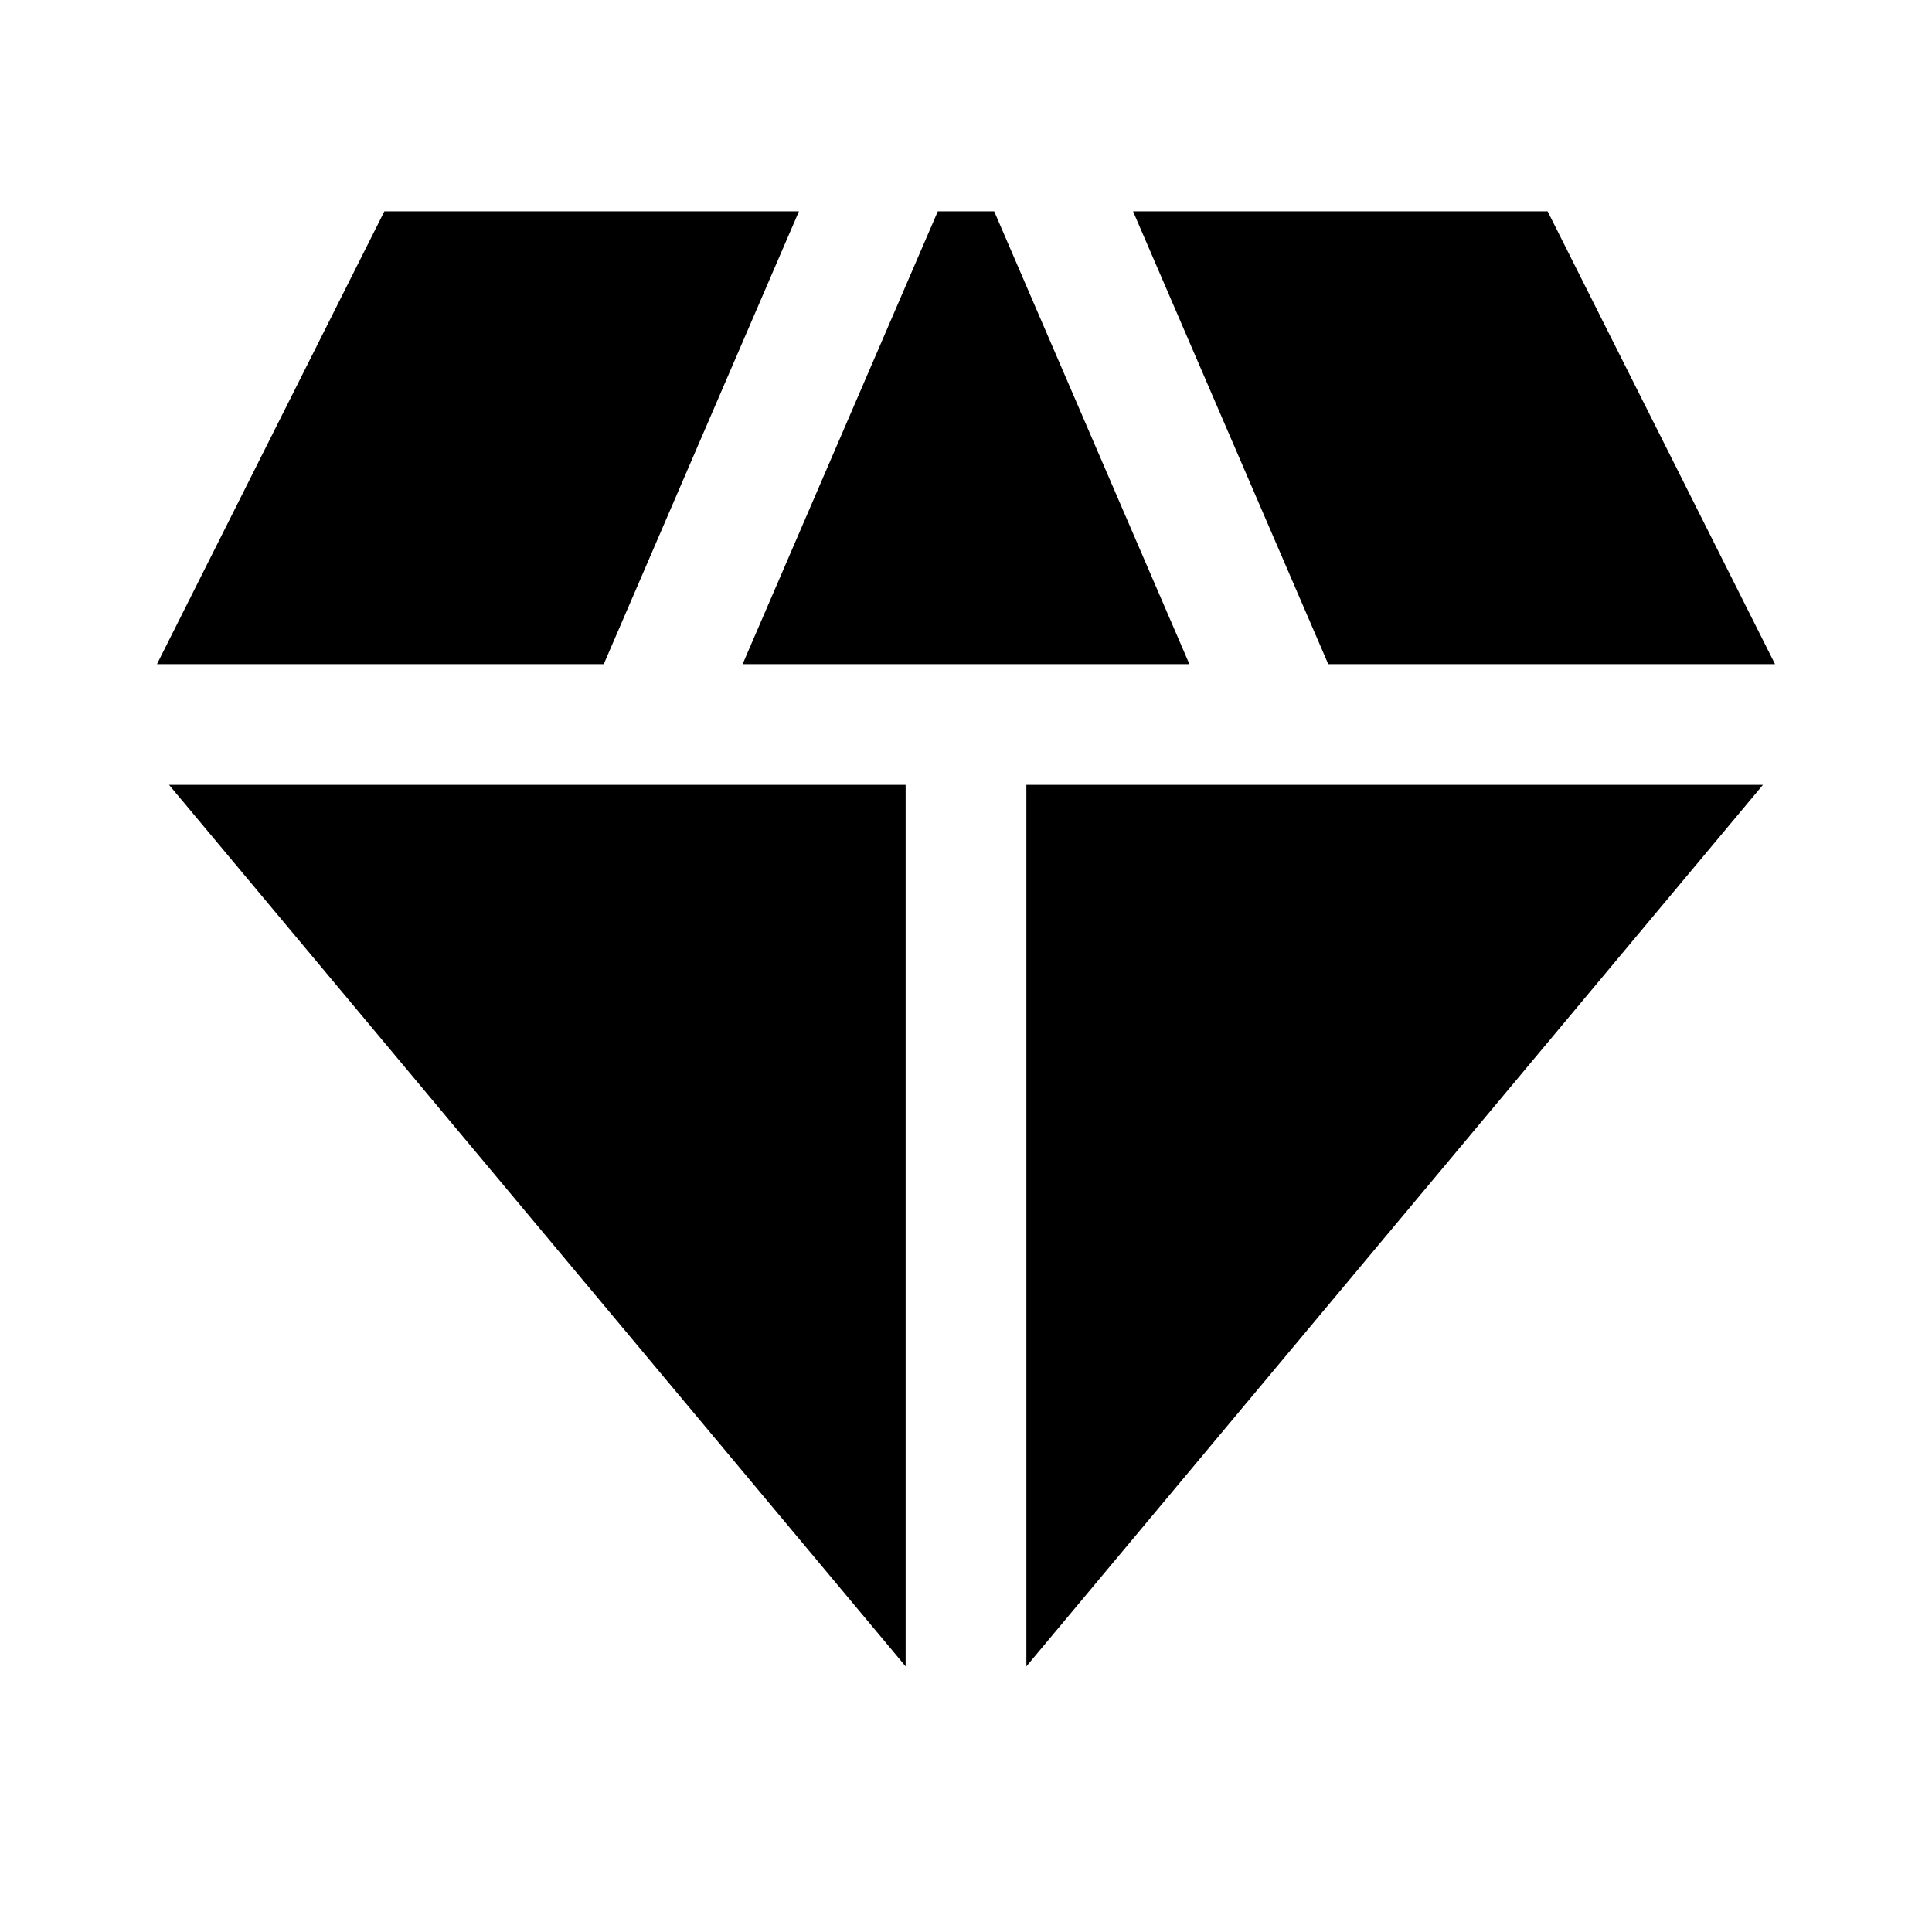 <svg xmlns="http://www.w3.org/2000/svg" height="24" width="24"><path d="m9.225 8.25 2.425-5.625h.7l2.425 5.625ZM11.25 20.7 2.1 9.75h9.15Zm1.5 0V9.75h9.15ZM16.5 8.25l-2.425-5.625h5.15L22.05 8.25Zm-14.55 0 2.825-5.625h5.15L7.5 8.25Z"/></svg>